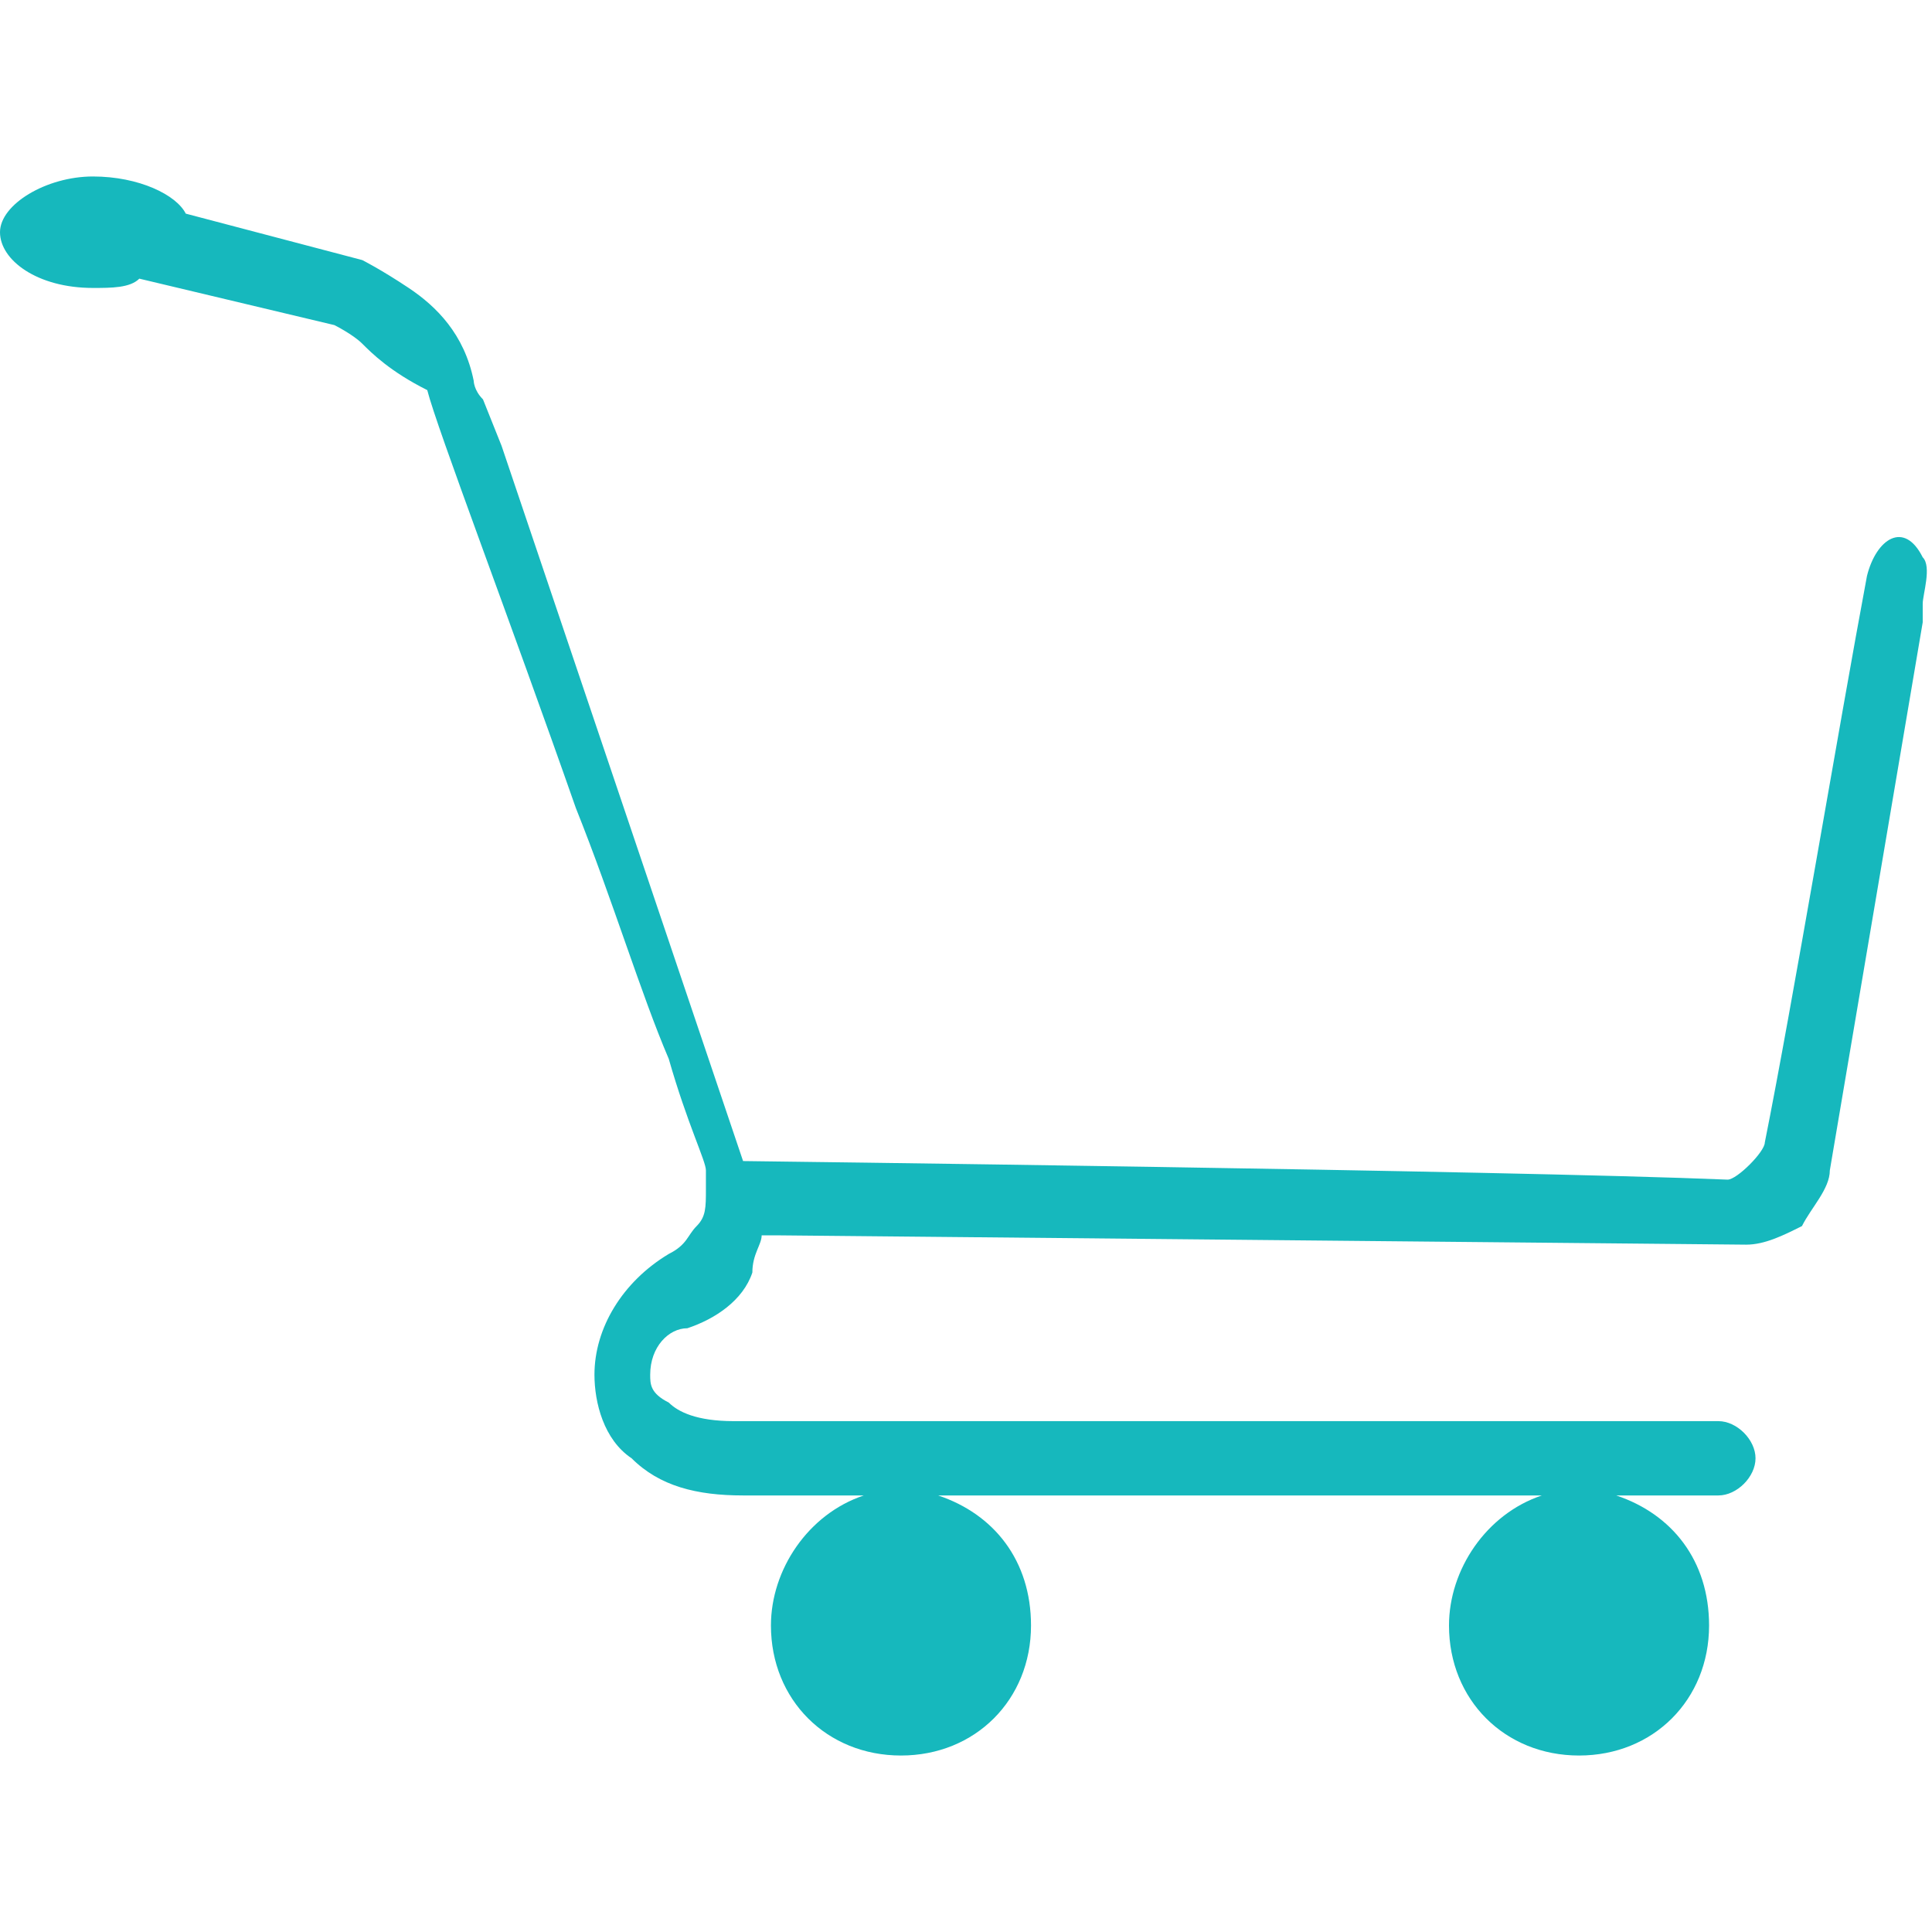 <?xml version="1.0" encoding="utf-8"?>
<!-- Generator: Adobe Illustrator 23.0.3, SVG Export Plug-In . SVG Version: 6.00 Build 0)  -->
<svg version="1.1" id="Capa_1" xmlns="http://www.w3.org/2000/svg" xmlns:xlink="http://www.w3.org/1999/xlink" x="0px" y="0px"
	 viewBox="0 0 20.8 20.8" style="enable-background:new 0 0 20.8 20.8;" xml:space="preserve">
<style type="text/css">
	.st0{fill:#16B8BD;}
</style>
<g>
	<path class="st0" d="M20.7,6.5c0,0.1,0,0.1,0,0.2l-1,5.9c0,0.2-0.2,0.4-0.3,0.6c-0.2,0.1-0.4,0.2-0.6,0.2c0,0,0,0,0,0h0
		c0,0,0,0,0,0c0,0,0,0,0,0L8.4,13.3c-0.1,0-0.2,0-0.2,0c0,0.1-0.1,0.2-0.1,0.4c-0.1,0.3-0.4,0.5-0.7,0.6C7.2,14.3,7,14.5,7,14.8
		c0,0.1,0,0.2,0.2,0.3c0.1,0.1,0.3,0.2,0.7,0.2c1.6,0,10.6,0,10.6,0c0.2,0,0.4,0.2,0.4,0.4c0,0.2-0.2,0.4-0.4,0.4c0,0,0,0-0.1,0
		c0,0,0,0,0,0c0,0-0.1,0-0.4,0l-0.6,0c0.6,0.2,1,0.7,1,1.4c0,0.8-0.6,1.4-1.4,1.4c-0.8,0-1.4-0.6-1.4-1.4c0-0.6,0.4-1.2,1-1.4h-0.6
		c-0.6,0-1.4,0-2.1,0c-1.1,0-2.2,0-3.1,0l-0.7,0c0.6,0.2,1,0.7,1,1.4c0,0.8-0.6,1.4-1.4,1.4c-0.8,0-1.4-0.6-1.4-1.4
		c0-0.6,0.4-1.2,1-1.4l-0.7,0c-0.2,0-0.4,0-0.6,0c-0.5,0-0.9-0.1-1.2-0.4c-0.3-0.2-0.4-0.6-0.4-0.9c0-0.5,0.3-1,0.8-1.3
		c0.2-0.1,0.2-0.2,0.3-0.3c0.1-0.1,0.1-0.2,0.1-0.4c0-0.1,0-0.2,0-0.2c0-0.1-0.2-0.5-0.4-1.2c-0.3-0.7-0.6-1.7-1-2.7
		c-0.7-2-1.5-4.1-1.6-4.5C4.2,4,4,3.8,3.9,3.7C3.8,3.6,3.6,3.5,3.6,3.5L1.5,3C1.4,3.1,1.2,3.1,1,3.1c-0.6,0-1-0.3-1-0.6
		c0-0.3,0.5-0.6,1-0.6c0.5,0,0.9,0.2,1,0.4l1.9,0.5l0,0c0,0,0.2,0.1,0.5,0.3c0.3,0.2,0.6,0.5,0.7,1c0,0,0,0.1,0.1,0.2l0.2,0.5
		L8,12.5c0,0,8.2,0.1,10.6,0.2c0.1,0,0.4-0.3,0.4-0.4c0.3-1.5,0.8-4.5,1.1-6.1c0.1-0.4,0.4-0.6,0.6-0.2C20.8,6.1,20.7,6.4,20.7,6.5z
		"/>
</g>
</svg>
